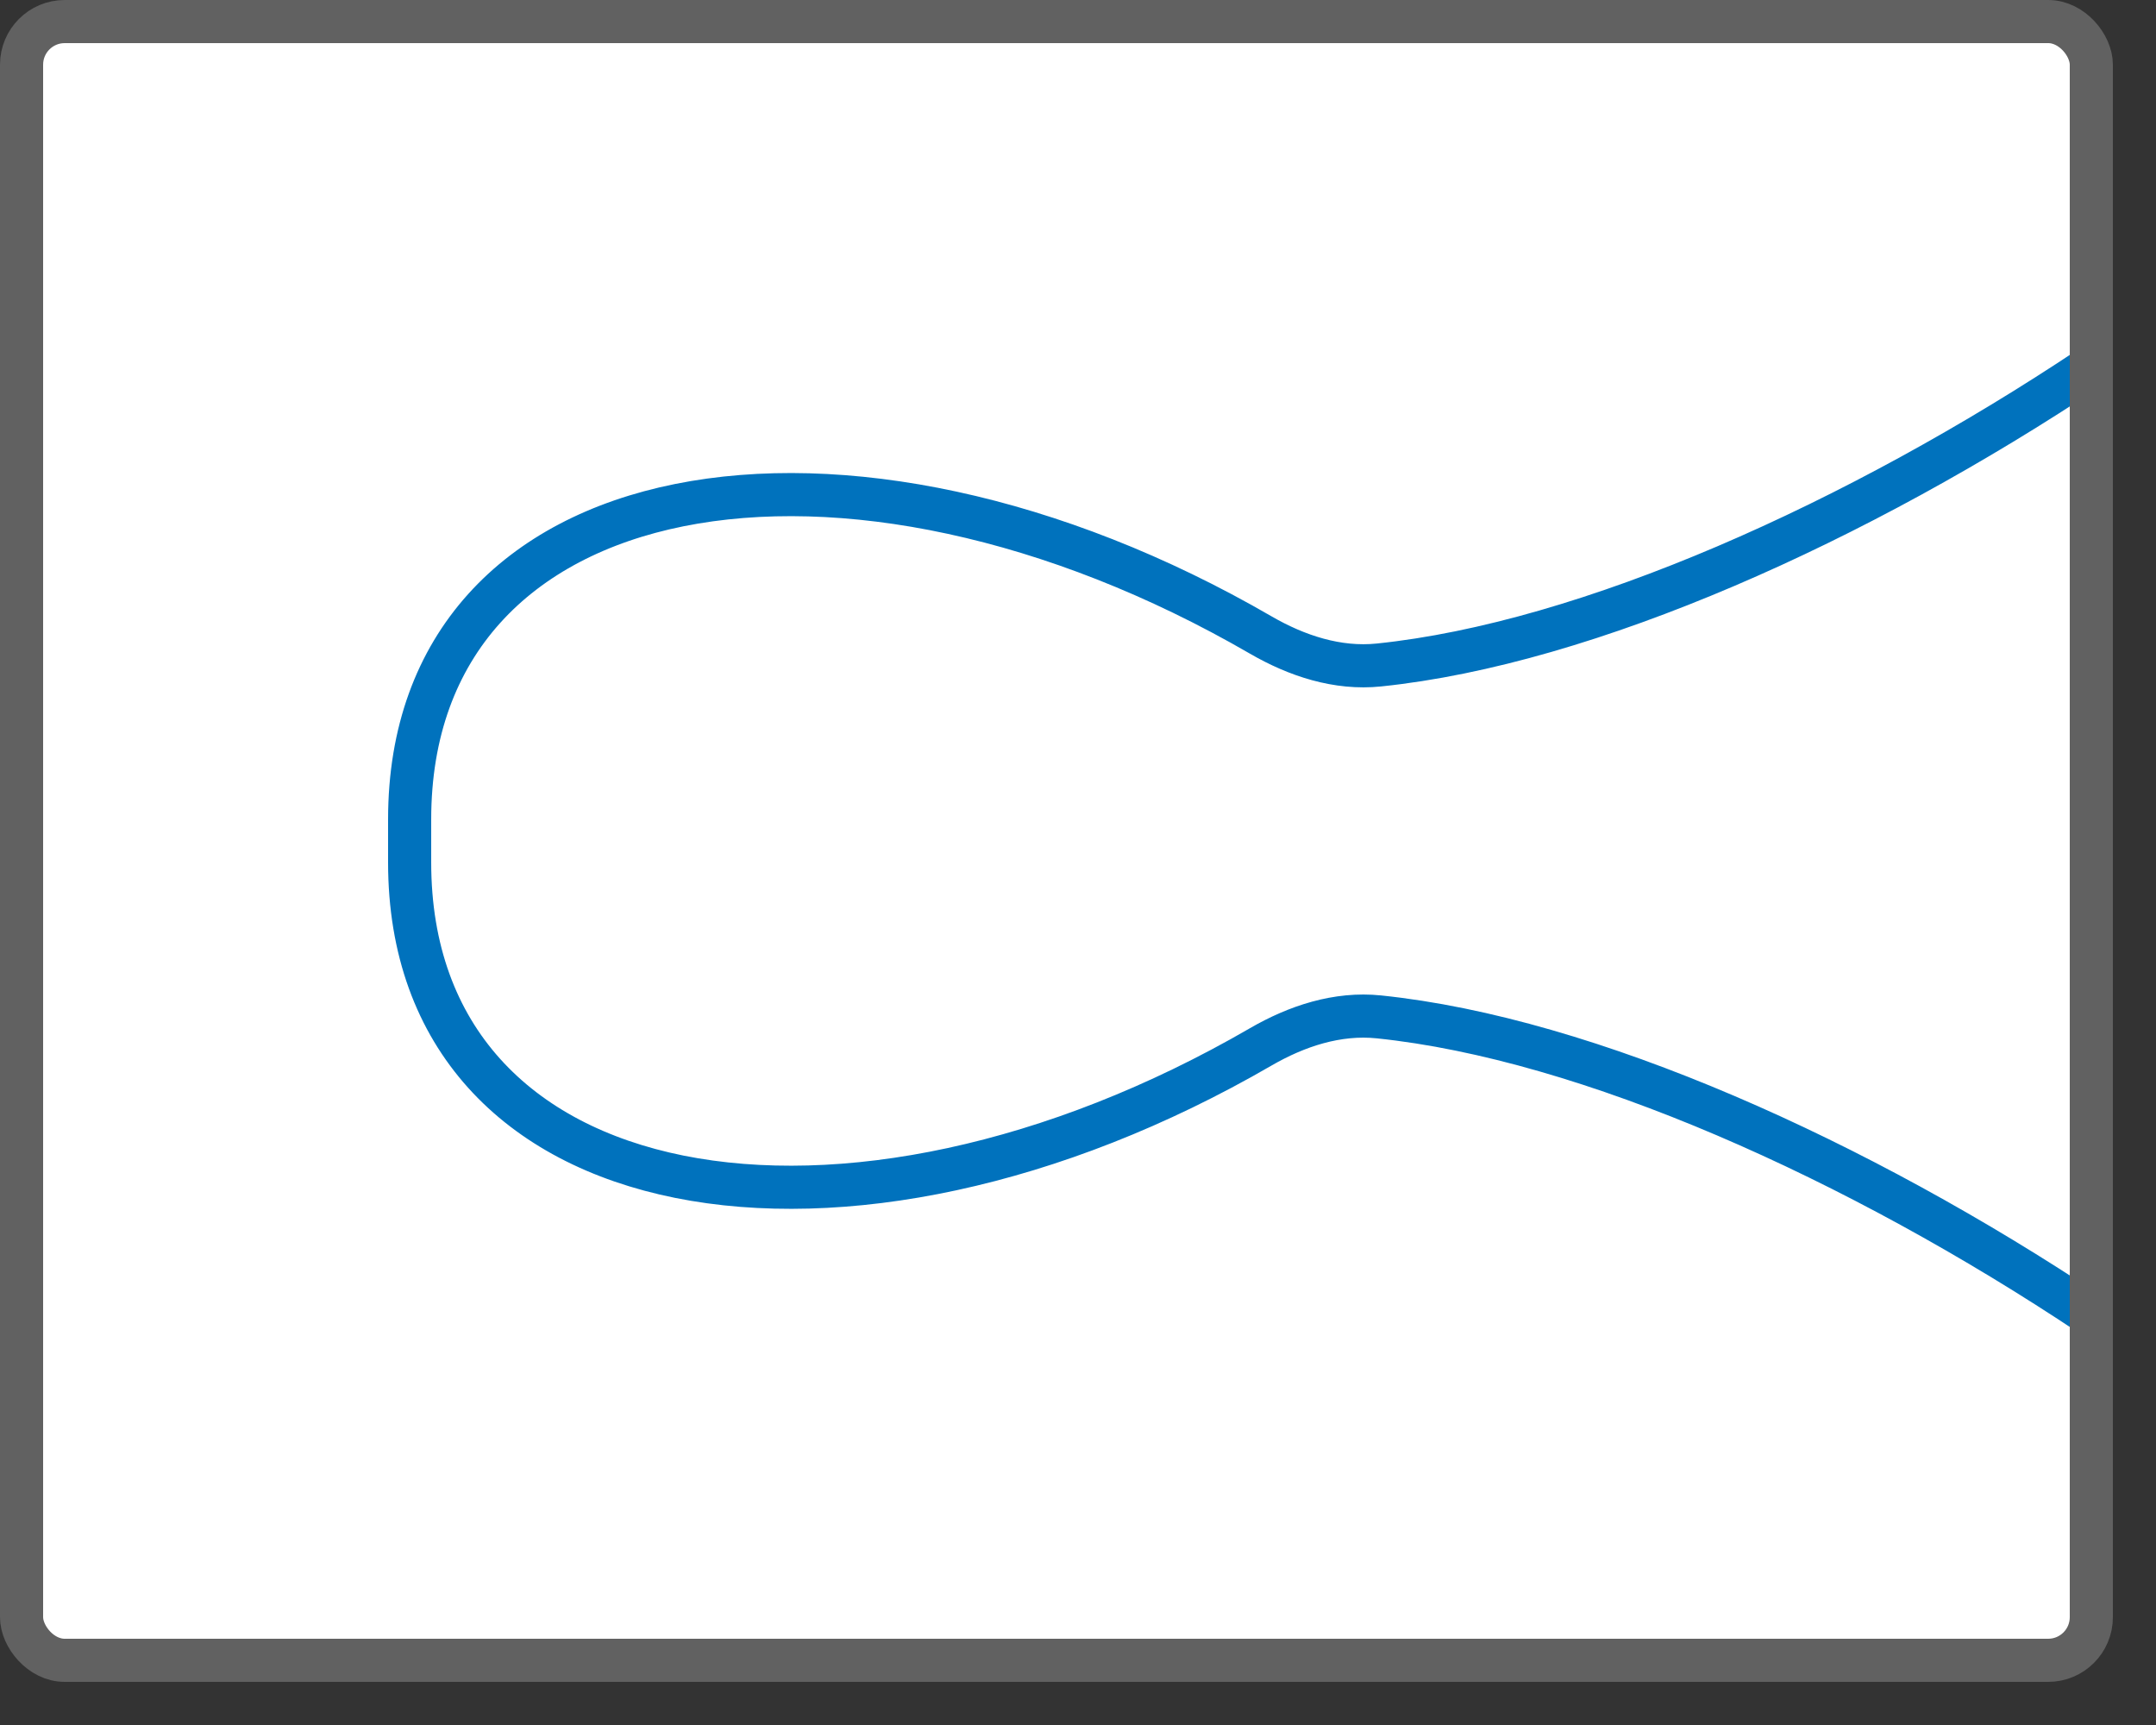 <svg width="50" height="40" viewBox="0 0 50 40" fill="none" xmlns="http://www.w3.org/2000/svg">
<rect x="0" y="0" width="50" height="40" fill="#333333" stroke="none"/>
<rect x="0.5" y="0.5" width="48" height="38" rx="1" fill="white"/>
<path d="M48.5 30.5C43.071 26.881 36.823 24.08 31.979 23.58C31.017 23.48 30.072 23.792 29.235 24.277C19.595 29.862 9.5 28.143 9.5 20V19.5" stroke="#0072BD" stroke-linecap="round"/>
<path d="M48.5 8.5C43.071 12.119 36.823 14.92 31.979 15.42C31.017 15.52 30.072 15.208 29.235 14.723C19.595 9.138 9.5 10.857 9.5 19V19.5" stroke="#0072BD" stroke-linecap="round"/>
<rect x="0.5" y="0.5" width="48" height="38" rx="1" stroke="#616161"/>

</svg>
